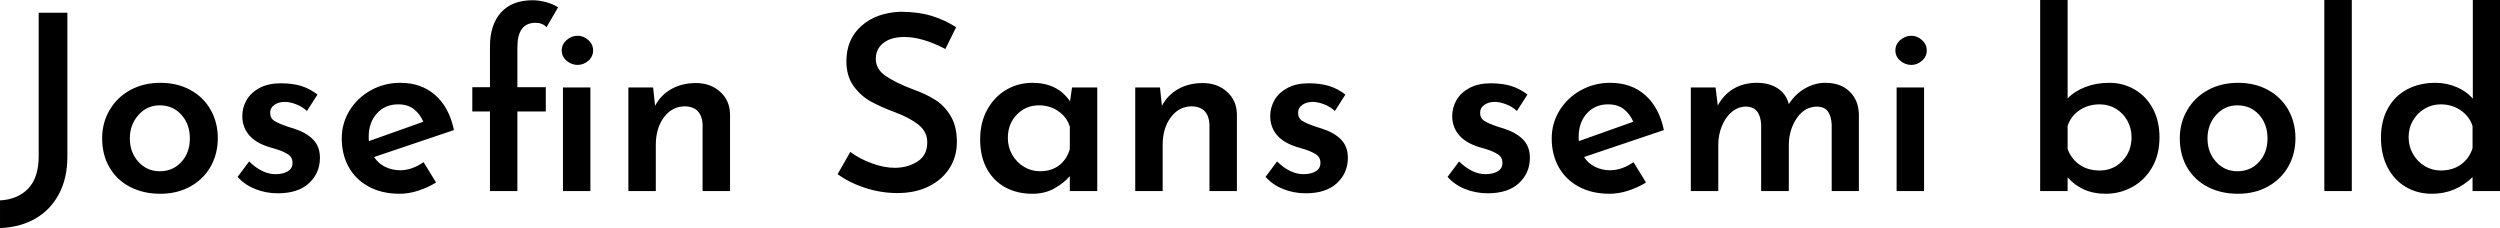 <svg xmlns="http://www.w3.org/2000/svg" viewBox="0.288 43.84 734.76 67.032"><path d="M20.09 89.85Q20.09 96.26 17.57 100.94Q15.05 105.62 10.58 108.14Q6.12 110.66 0.29 110.87L0.29 110.87L0.29 102.74Q5.54 102.45 8.60 99.24Q11.66 96.04 11.66 89.63L11.66 89.63L11.66 47.58L20.09 47.58L20.09 89.85ZM30.31 84.45Q30.31 79.91 32.51 76.17Q34.70 72.42 38.59 70.30Q42.48 68.18 47.45 68.18L47.45 68.18Q52.42 68.18 56.27 70.30Q60.12 72.42 62.21 76.13Q64.30 79.84 64.30 84.45L64.30 84.45Q64.30 89.06 62.21 92.76Q60.12 96.47 56.27 98.63Q52.42 100.79 47.38 100.79L47.38 100.79Q42.48 100.79 38.59 98.81Q34.70 96.83 32.51 93.12Q30.31 89.42 30.31 84.45L30.31 84.45ZM38.45 84.52Q38.45 88.62 40.97 91.40Q43.49 94.17 47.23 94.17L47.23 94.17Q51.12 94.17 53.60 91.43Q56.09 88.70 56.09 84.52L56.09 84.52Q56.09 80.34 53.60 77.57Q51.12 74.80 47.23 74.80L47.23 74.80Q43.49 74.80 40.97 77.64Q38.45 80.49 38.45 84.52L38.45 84.52ZM81.94 100.65Q78.41 100.65 75.28 99.39Q72.14 98.13 70.13 95.82L70.13 95.82L73.51 91.29Q77.33 95.03 81.29 95.03L81.29 95.03Q83.45 95.03 84.85 94.20Q86.26 93.38 86.26 91.72L86.26 91.72Q86.26 89.99 84.82 89.13Q83.38 88.26 81.61 87.72Q79.85 87.18 79.34 87.04L79.34 87.04Q75.38 85.82 73.44 83.48Q71.50 81.14 71.50 77.97L71.50 77.97Q71.50 75.45 72.76 73.25Q74.02 71.06 76.57 69.69Q79.13 68.32 82.80 68.32L82.80 68.32Q86.26 68.32 88.81 69.11Q91.37 69.90 93.60 71.63L93.60 71.63L90.50 76.46Q89.21 75.23 87.37 74.51Q85.54 73.79 84.02 73.79L84.02 73.79Q82.15 73.79 80.93 74.66Q79.70 75.52 79.70 76.89L79.70 76.89Q79.63 78.54 80.93 79.37Q82.22 80.20 85.10 81.14L85.10 81.14Q86.33 81.50 86.69 81.64L86.69 81.64Q90.29 82.79 92.30 84.84Q94.32 86.90 94.32 90.21L94.32 90.21Q94.32 94.67 91.12 97.66Q87.91 100.65 81.94 100.65L81.94 100.65ZM117.94 93.88Q121.32 93.88 124.78 91.50L124.78 91.50L128.45 97.48Q126.00 98.99 123.19 99.89Q120.38 100.79 117.79 100.79L117.79 100.79Q112.54 100.79 108.68 98.70Q104.83 96.62 102.78 92.94Q100.73 89.27 100.73 84.52L100.73 84.52Q100.73 80.06 103.03 76.31Q105.34 72.57 109.30 70.37Q113.26 68.18 117.94 68.18L117.94 68.18Q124.13 68.18 128.23 71.81Q132.34 75.45 133.70 82.07L133.70 82.07L110.23 89.99Q111.46 91.86 113.47 92.87Q115.49 93.88 117.94 93.88L117.94 93.88ZM117.29 74.51Q113.47 74.51 111.06 77.18Q108.65 79.84 108.65 84.09L108.65 84.09Q108.65 84.88 108.72 85.31L108.72 85.31L124.70 79.62Q123.77 77.39 121.97 75.95Q120.17 74.51 117.29 74.51L117.29 74.51ZM144.29 100L144.29 76.60L139.10 76.60L139.10 69.47L144.29 69.47L144.29 57.52Q144.29 51.11 147.53 47.51Q150.77 43.91 156.82 43.91L156.82 43.91Q158.62 43.91 160.70 44.45Q162.79 44.99 164.30 46.00L164.30 46.00L160.92 51.83Q159.70 50.54 157.68 50.54L157.68 50.54Q152.35 50.54 152.35 57.74L152.35 57.74L152.35 69.47L160.70 69.47L160.70 76.60L152.35 76.60L152.35 100L144.29 100ZM165.38 58.67Q165.38 56.87 166.82 55.61Q168.26 54.35 170.06 54.35L170.06 54.35Q171.79 54.35 173.20 55.61Q174.60 56.87 174.60 58.67L174.60 58.67Q174.60 60.47 173.20 61.70Q171.79 62.92 170.06 62.92L170.06 62.92Q168.26 62.92 166.82 61.70Q165.38 60.47 165.38 58.67L165.38 58.67ZM165.74 69.54L173.81 69.54L173.81 100L165.74 100L165.74 69.54ZM204.84 68.25Q209.09 68.25 211.93 70.80Q214.78 73.36 214.85 77.39L214.85 77.39L214.85 100L206.78 100L206.78 80.27Q206.64 77.90 205.38 76.53Q204.12 75.16 201.60 75.09L201.60 75.09Q197.86 75.09 195.44 78.29Q193.03 81.50 193.03 86.46L193.03 86.46L193.03 100L184.97 100L184.97 69.54L192.24 69.54L192.82 74.94Q194.47 71.78 197.60 70.01Q200.74 68.25 204.84 68.25L204.84 68.25ZM278.14 58.24Q271.37 54.71 266.11 54.71L266.11 54.71Q262.22 54.71 259.96 56.44Q257.69 58.17 257.69 61.19L257.69 61.19Q257.69 64.14 260.53 66.12Q263.38 68.10 268.49 70.05L268.49 70.05Q272.38 71.42 275.15 73.18Q277.92 74.94 279.72 77.97Q281.52 80.99 281.52 85.60L281.52 85.60Q281.52 89.78 279.43 93.16Q277.34 96.54 273.38 98.56Q269.42 100.58 264.02 100.58L264.02 100.58Q259.27 100.58 254.66 99.10Q250.06 97.62 246.46 95.03L246.46 95.03L250.20 88.48Q252.86 90.50 256.50 91.83Q260.14 93.16 263.23 93.16L263.23 93.16Q267.05 93.16 269.93 91.32Q272.81 89.49 272.81 85.67L272.81 85.67Q272.81 82.65 270.40 80.63Q267.98 78.62 263.66 76.96L263.66 76.96Q259.20 75.30 256.25 73.68Q253.30 72.06 251.17 69.15Q249.05 66.23 249.05 61.84L249.05 61.84Q249.05 55.43 253.40 51.51Q257.76 47.58 264.89 47.30L264.89 47.30Q270.07 47.30 274.00 48.48Q277.92 49.67 281.30 51.83L281.30 51.83L278.14 58.24ZM315.36 69.54L322.78 69.54L322.78 100L314.71 100L314.71 95.61Q313.06 97.55 310.25 99.17Q307.44 100.79 303.70 100.79L303.70 100.79Q299.30 100.79 295.85 98.96Q292.39 97.12 290.38 93.52Q288.36 89.92 288.36 84.81L288.36 84.81Q288.36 79.84 290.45 76.06Q292.54 72.28 296.03 70.23Q299.52 68.18 303.70 68.18L303.70 68.18Q311.11 68.18 314.78 73.65L314.78 73.65L315.36 69.54ZM305.93 94.17Q309.24 94.17 311.51 92.48Q313.78 90.78 314.71 87.69L314.71 87.69L314.71 81.06Q313.85 78.26 311.36 76.53Q308.88 74.80 305.64 74.80L305.64 74.80Q301.82 74.80 299.16 77.50Q296.50 80.20 296.50 84.38L296.50 84.38Q296.50 87.11 297.79 89.34Q299.09 91.58 301.25 92.87Q303.41 94.17 305.93 94.17L305.93 94.17ZM353.81 68.25Q358.06 68.25 360.90 70.80Q363.74 73.36 363.82 77.39L363.82 77.39L363.82 100L355.75 100L355.75 80.27Q355.61 77.90 354.35 76.53Q353.09 75.16 350.57 75.09L350.57 75.09Q346.82 75.09 344.41 78.29Q342.00 81.50 342.00 86.46L342.00 86.46L342.00 100L333.94 100L333.94 69.54L341.21 69.54L341.78 74.94Q343.44 71.78 346.57 70.01Q349.70 68.25 353.81 68.25L353.81 68.25ZM384.05 100.65Q380.52 100.65 377.39 99.39Q374.26 98.13 372.24 95.82L372.24 95.82L375.62 91.29Q379.44 95.03 383.40 95.03L383.40 95.03Q385.56 95.03 386.96 94.20Q388.37 93.38 388.37 91.72L388.37 91.72Q388.37 89.99 386.93 89.13Q385.49 88.26 383.72 87.72Q381.96 87.18 381.46 87.04L381.46 87.04Q377.50 85.82 375.55 83.48Q373.61 81.14 373.61 77.97L373.61 77.97Q373.61 75.45 374.87 73.25Q376.13 71.06 378.68 69.69Q381.24 68.32 384.91 68.32L384.91 68.32Q388.37 68.32 390.92 69.11Q393.48 69.90 395.71 71.63L395.71 71.63L392.62 76.46Q391.32 75.23 389.48 74.51Q387.65 73.79 386.14 73.79L386.14 73.79Q384.26 73.79 383.04 74.66Q381.82 75.52 381.82 76.89L381.82 76.89Q381.74 78.54 383.04 79.37Q384.34 80.20 387.22 81.14L387.22 81.14Q388.44 81.50 388.80 81.64L388.80 81.64Q392.40 82.79 394.42 84.84Q396.43 86.90 396.43 90.21L396.43 90.21Q396.43 94.67 393.23 97.66Q390.02 100.65 384.05 100.65L384.05 100.65ZM437.54 100.65Q434.02 100.65 430.88 99.39Q427.75 98.13 425.74 95.82L425.74 95.82L429.12 91.29Q432.94 95.03 436.90 95.03L436.90 95.03Q439.06 95.03 440.46 94.20Q441.86 93.38 441.86 91.72L441.86 91.72Q441.86 89.99 440.42 89.13Q438.98 88.26 437.22 87.72Q435.46 87.18 434.95 87.04L434.95 87.04Q430.99 85.82 429.05 83.48Q427.10 81.14 427.10 77.97L427.10 77.97Q427.10 75.45 428.36 73.25Q429.62 71.06 432.18 69.69Q434.74 68.32 438.41 68.32L438.41 68.32Q441.86 68.32 444.42 69.11Q446.98 69.90 449.21 71.63L449.21 71.63L446.11 76.46Q444.82 75.23 442.98 74.51Q441.14 73.79 439.63 73.79L439.63 73.79Q437.76 73.79 436.54 74.66Q435.31 75.52 435.31 76.89L435.31 76.89Q435.24 78.54 436.54 79.37Q437.83 80.20 440.71 81.14L440.71 81.14Q441.94 81.50 442.30 81.64L442.30 81.64Q445.90 82.79 447.91 84.84Q449.93 86.90 449.93 90.21L449.93 90.21Q449.93 94.67 446.72 97.66Q443.52 100.65 437.54 100.65L437.54 100.65ZM473.54 93.88Q476.93 93.88 480.38 91.50L480.38 91.50L484.06 97.48Q481.61 98.99 478.80 99.89Q475.99 100.79 473.40 100.79L473.40 100.79Q468.14 100.79 464.29 98.70Q460.44 96.62 458.39 92.94Q456.34 89.27 456.34 84.52L456.34 84.52Q456.34 80.06 458.64 76.31Q460.94 72.57 464.90 70.37Q468.86 68.18 473.54 68.18L473.54 68.18Q479.74 68.18 483.84 71.81Q487.94 75.45 489.31 82.07L489.31 82.07L465.84 89.99Q467.06 91.86 469.08 92.87Q471.10 93.88 473.54 93.88L473.54 93.88ZM472.90 74.51Q469.08 74.51 466.67 77.18Q464.26 79.84 464.26 84.09L464.26 84.09Q464.26 84.88 464.33 85.31L464.33 85.31L480.31 79.62Q479.38 77.39 477.58 75.95Q475.78 74.51 472.90 74.51L472.90 74.51ZM536.76 68.18Q541.22 68.18 543.85 70.70Q546.48 73.22 546.62 77.32L546.62 77.32L546.62 100L538.63 100L538.63 80.42Q538.49 77.97 537.55 76.64Q536.62 75.30 534.46 75.16L534.46 75.16Q530.71 75.16 528.41 78.51Q526.10 81.86 526.03 86.32L526.03 86.32L526.03 100L517.90 100L517.90 80.42Q517.75 78.04 516.78 76.67Q515.81 75.30 513.58 75.16L513.58 75.16Q511.13 75.16 509.26 76.74Q507.38 78.33 506.34 80.92Q505.30 83.51 505.30 86.32L505.30 86.32L505.30 100L497.23 100L497.23 69.54L504.50 69.54L505.15 74.87Q506.88 71.63 509.83 69.90Q512.78 68.18 516.60 68.18L516.60 68.18Q520.27 68.18 522.76 69.80Q525.24 71.42 526.03 74.44L526.03 74.44Q527.90 71.49 530.78 69.83Q533.66 68.18 536.76 68.18L536.76 68.18ZM557.71 69.54L565.78 69.54L565.78 100L557.71 100L557.71 69.54ZM557.35 58.67Q557.35 56.87 558.79 55.61Q560.23 54.35 562.03 54.35L562.03 54.35Q563.76 54.35 565.16 55.61Q566.57 56.87 566.57 58.67L566.57 58.67Q566.57 60.47 565.16 61.70Q563.76 62.92 562.03 62.92L562.03 62.92Q560.23 62.92 558.79 61.70Q557.35 60.47 557.35 58.67L557.35 58.67ZM620.21 68.18Q624.24 68.18 627.62 70.12Q631.01 72.06 632.99 75.70Q634.97 79.34 634.97 84.23L634.97 84.23Q634.97 89.27 632.81 93.02Q630.65 96.76 627.01 98.78Q623.38 100.79 619.13 100.79L619.13 100.79Q615.53 100.79 612.72 99.50Q609.91 98.20 607.97 95.97L607.97 95.97L607.97 100L599.90 100L599.90 43.84L607.97 43.84L607.97 72.78Q609.91 70.70 613.12 69.44Q616.32 68.18 620.21 68.18L620.21 68.18ZM617.40 93.95Q621.36 93.95 624.06 91.14Q626.76 88.34 626.76 84.16L626.76 84.16Q626.76 81.50 625.50 79.26Q624.24 77.03 622.12 75.77Q619.99 74.51 617.40 74.51L617.40 74.51Q614.02 74.51 611.46 76.24Q608.90 77.97 607.97 80.85L607.97 80.85L607.97 87.62Q609.05 90.57 611.50 92.26Q613.94 93.95 617.40 93.95L617.40 93.95ZM640.94 84.45Q640.94 79.91 643.14 76.17Q645.34 72.42 649.22 70.30Q653.11 68.18 658.08 68.18L658.08 68.18Q663.05 68.18 666.90 70.30Q670.75 72.42 672.84 76.13Q674.93 79.84 674.93 84.45L674.93 84.45Q674.93 89.06 672.84 92.76Q670.75 96.47 666.90 98.63Q663.05 100.79 658.01 100.79L658.01 100.79Q653.11 100.79 649.22 98.81Q645.34 96.83 643.14 93.12Q640.94 89.42 640.94 84.45L640.94 84.45ZM649.08 84.52Q649.08 88.62 651.60 91.40Q654.12 94.17 657.86 94.17L657.86 94.17Q661.75 94.17 664.24 91.43Q666.72 88.70 666.72 84.52L666.72 84.52Q666.72 80.34 664.24 77.57Q661.75 74.80 657.86 74.80L657.86 74.80Q654.12 74.80 651.60 77.64Q649.08 80.49 649.08 84.52L649.08 84.52ZM683.42 43.84L691.49 43.84L691.49 100L683.42 100L683.42 43.84ZM727.06 43.84L735.05 43.84L735.05 100L726.98 100L726.98 95.90Q721.94 100.79 715.03 100.79L715.03 100.79Q710.78 100.79 707.36 98.78Q703.94 96.76 702.00 93.02Q700.06 89.27 700.06 84.30L700.06 84.30Q700.06 79.34 702.11 75.66Q704.16 71.99 707.80 70.08Q711.43 68.18 716.04 68.18L716.04 68.18Q719.35 68.18 722.30 69.44Q725.26 70.70 727.06 72.86L727.06 72.86L727.06 43.84ZM717.62 93.95Q721.08 93.95 723.53 92.22Q725.98 90.50 726.98 87.40L726.98 87.40L726.98 80.92Q726.12 78.11 723.56 76.31Q721.01 74.51 717.62 74.51L717.62 74.51Q715.10 74.51 712.94 75.77Q710.78 77.03 709.49 79.23Q708.19 81.42 708.19 84.16L708.19 84.16Q708.19 86.90 709.49 89.13Q710.78 91.36 712.94 92.66Q715.10 93.95 717.62 93.95L717.62 93.95Z"/></svg>